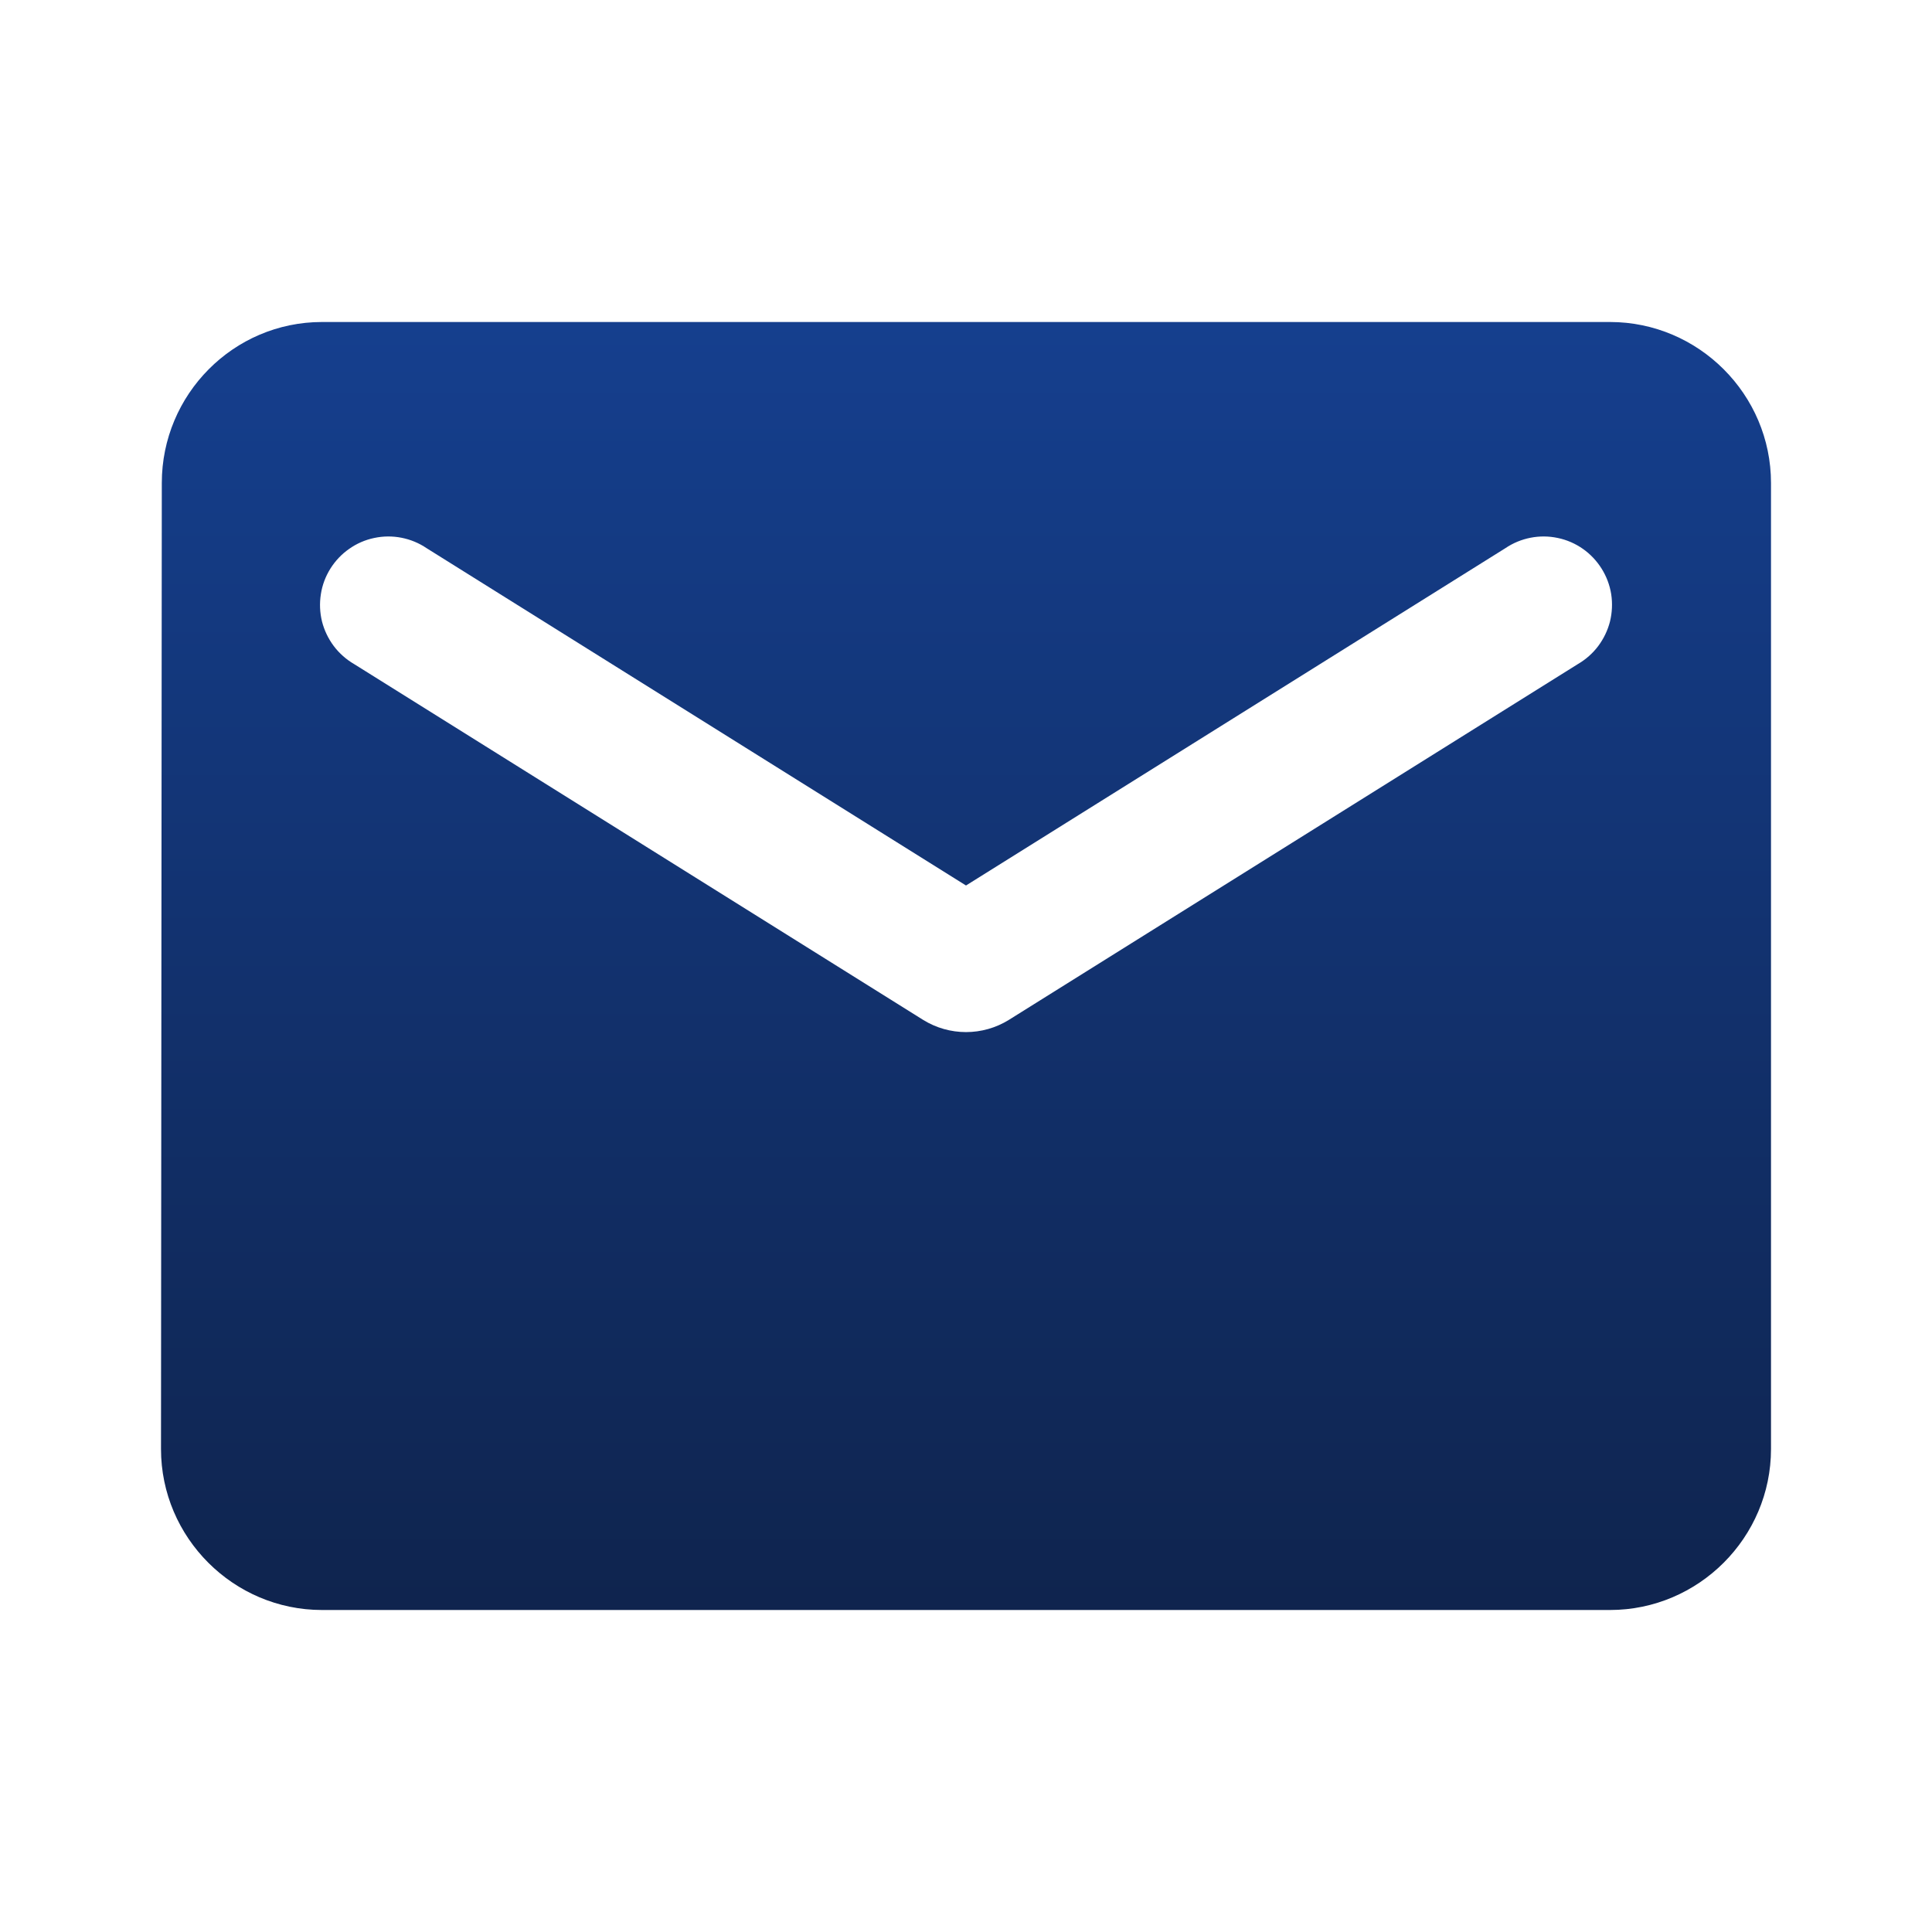 <svg width="24" height="24" viewBox="0 0 24 24" fill="none" xmlns="http://www.w3.org/2000/svg">
<path d="M20 4H4C2.9 4 2.01 4.9 2.01 6L2 18C2 19.1 2.9 20 4 20H20C21.1 20 22 19.1 22 18V6C22 4.9 21.1 4 20 4ZM19.6 8.25L12.53 12.671C12.371 12.769 12.187 12.821 12 12.821C11.813 12.821 11.629 12.769 11.47 12.671L4.4 8.25C4.302 8.193 4.215 8.117 4.146 8.025C4.078 7.934 4.028 7.83 4 7.72C3.973 7.609 3.968 7.494 3.986 7.381C4.003 7.268 4.044 7.16 4.104 7.064C4.165 6.967 4.244 6.883 4.338 6.818C4.431 6.752 4.537 6.706 4.648 6.683C4.76 6.659 4.875 6.658 4.987 6.68C5.099 6.702 5.206 6.746 5.3 6.81L12 11L18.7 6.81C18.794 6.746 18.901 6.702 19.013 6.68C19.125 6.658 19.24 6.659 19.352 6.683C19.463 6.706 19.569 6.752 19.663 6.818C19.756 6.883 19.835 6.967 19.896 7.064C19.956 7.16 19.997 7.268 20.015 7.381C20.032 7.494 20.027 7.609 20 7.72C19.972 7.83 19.922 7.934 19.854 8.025C19.785 8.117 19.698 8.193 19.6 8.25Z" fill="url(#paint0_linear_119_145)"/>
<defs>
<linearGradient id="paint0_linear_119_145" x1="12" y1="4" x2="12" y2="20" gradientUnits="userSpaceOnUse">
<stop stop-color="#153F8E"/>
<stop offset="1" stop-color="#0F244E"/>
</linearGradient>
</defs>
</svg>
